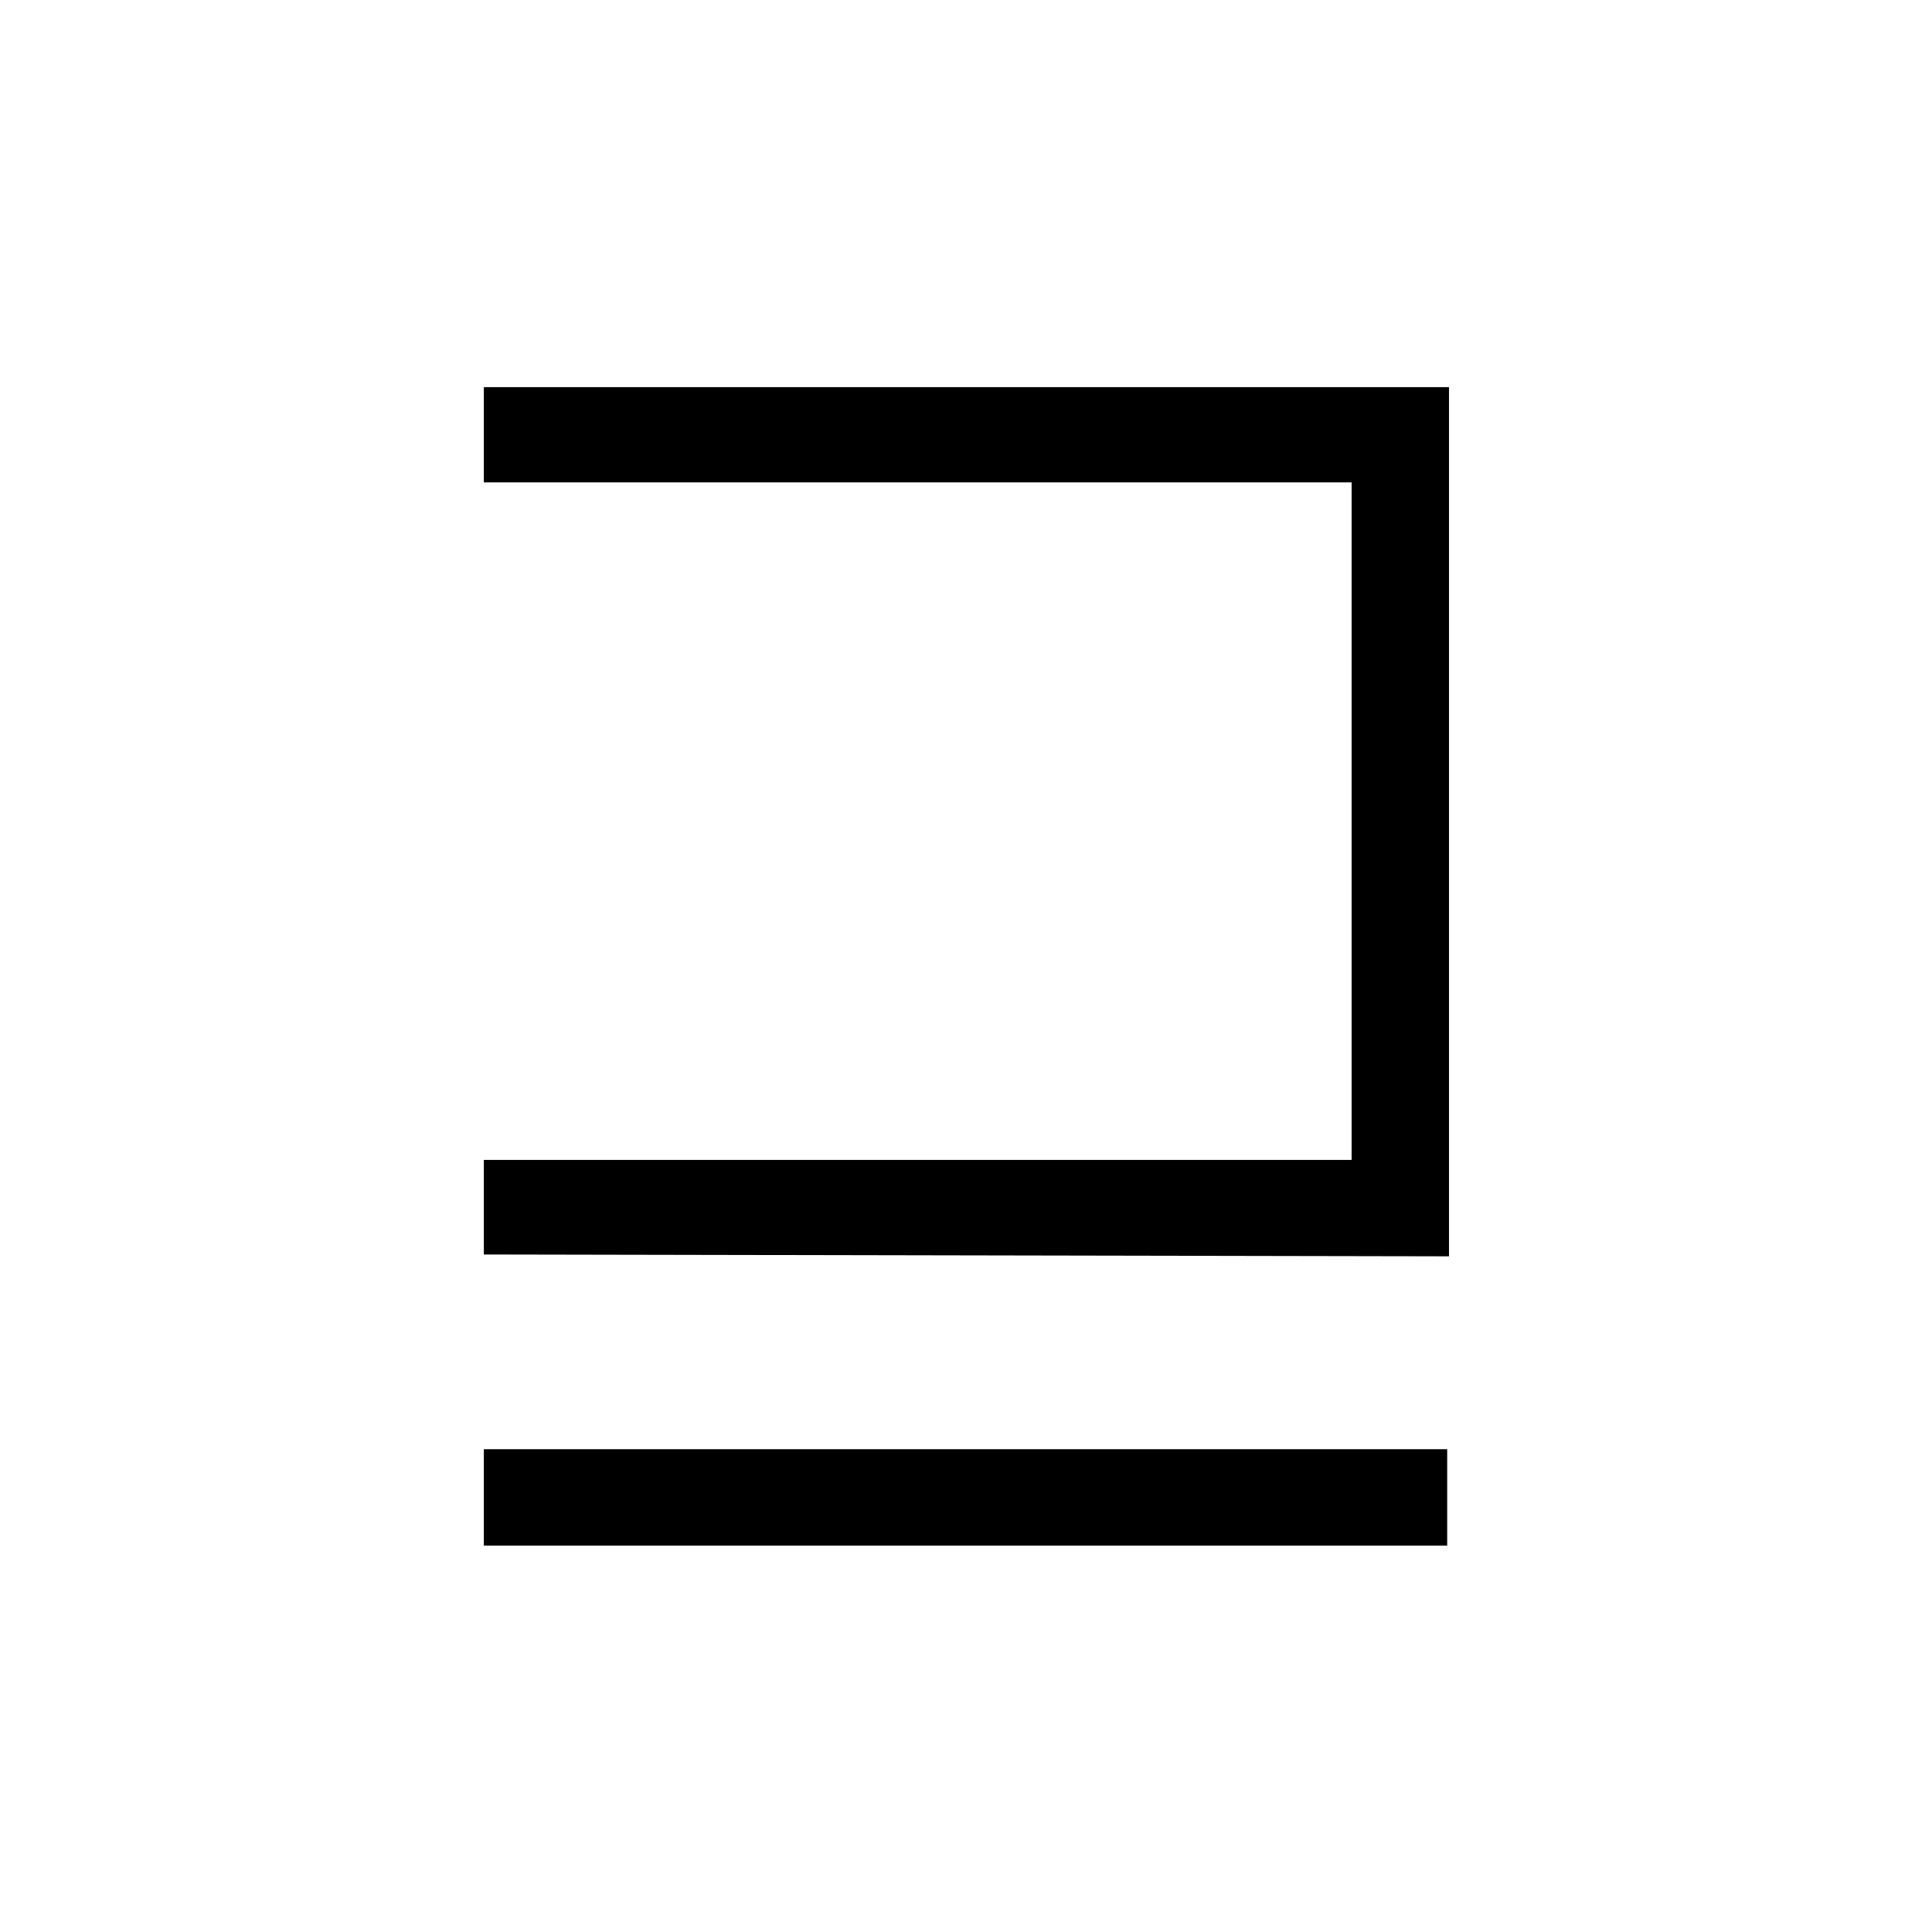 <?xml version="1.0" encoding="UTF-8" standalone="no"?>
<!-- Created with Inkscape (http://www.inkscape.org/) -->

<svg
   xmlns:dc="http://purl.org/dc/elements/1.1/"
   xmlns:cc="http://creativecommons.org/ns#"
   xmlns:rdf="http://www.w3.org/1999/02/22-rdf-syntax-ns#"
   xmlns:svg="http://www.w3.org/2000/svg"
   xmlns="http://www.w3.org/2000/svg"
   version="1.0"
   width="128"
   height="128"
   id="svg2">
  <defs
     id="defs4" />
  <path
     d="m 32.056,83.113 0,-6.264 57.492,0 0,-44.89 -57.492,0 0,-6.309 63.944,0 0,57.584 z m 0,19.287 0,-6.385 63.824,0 0,6.385 z"
     id="g1-118" />
</svg>
